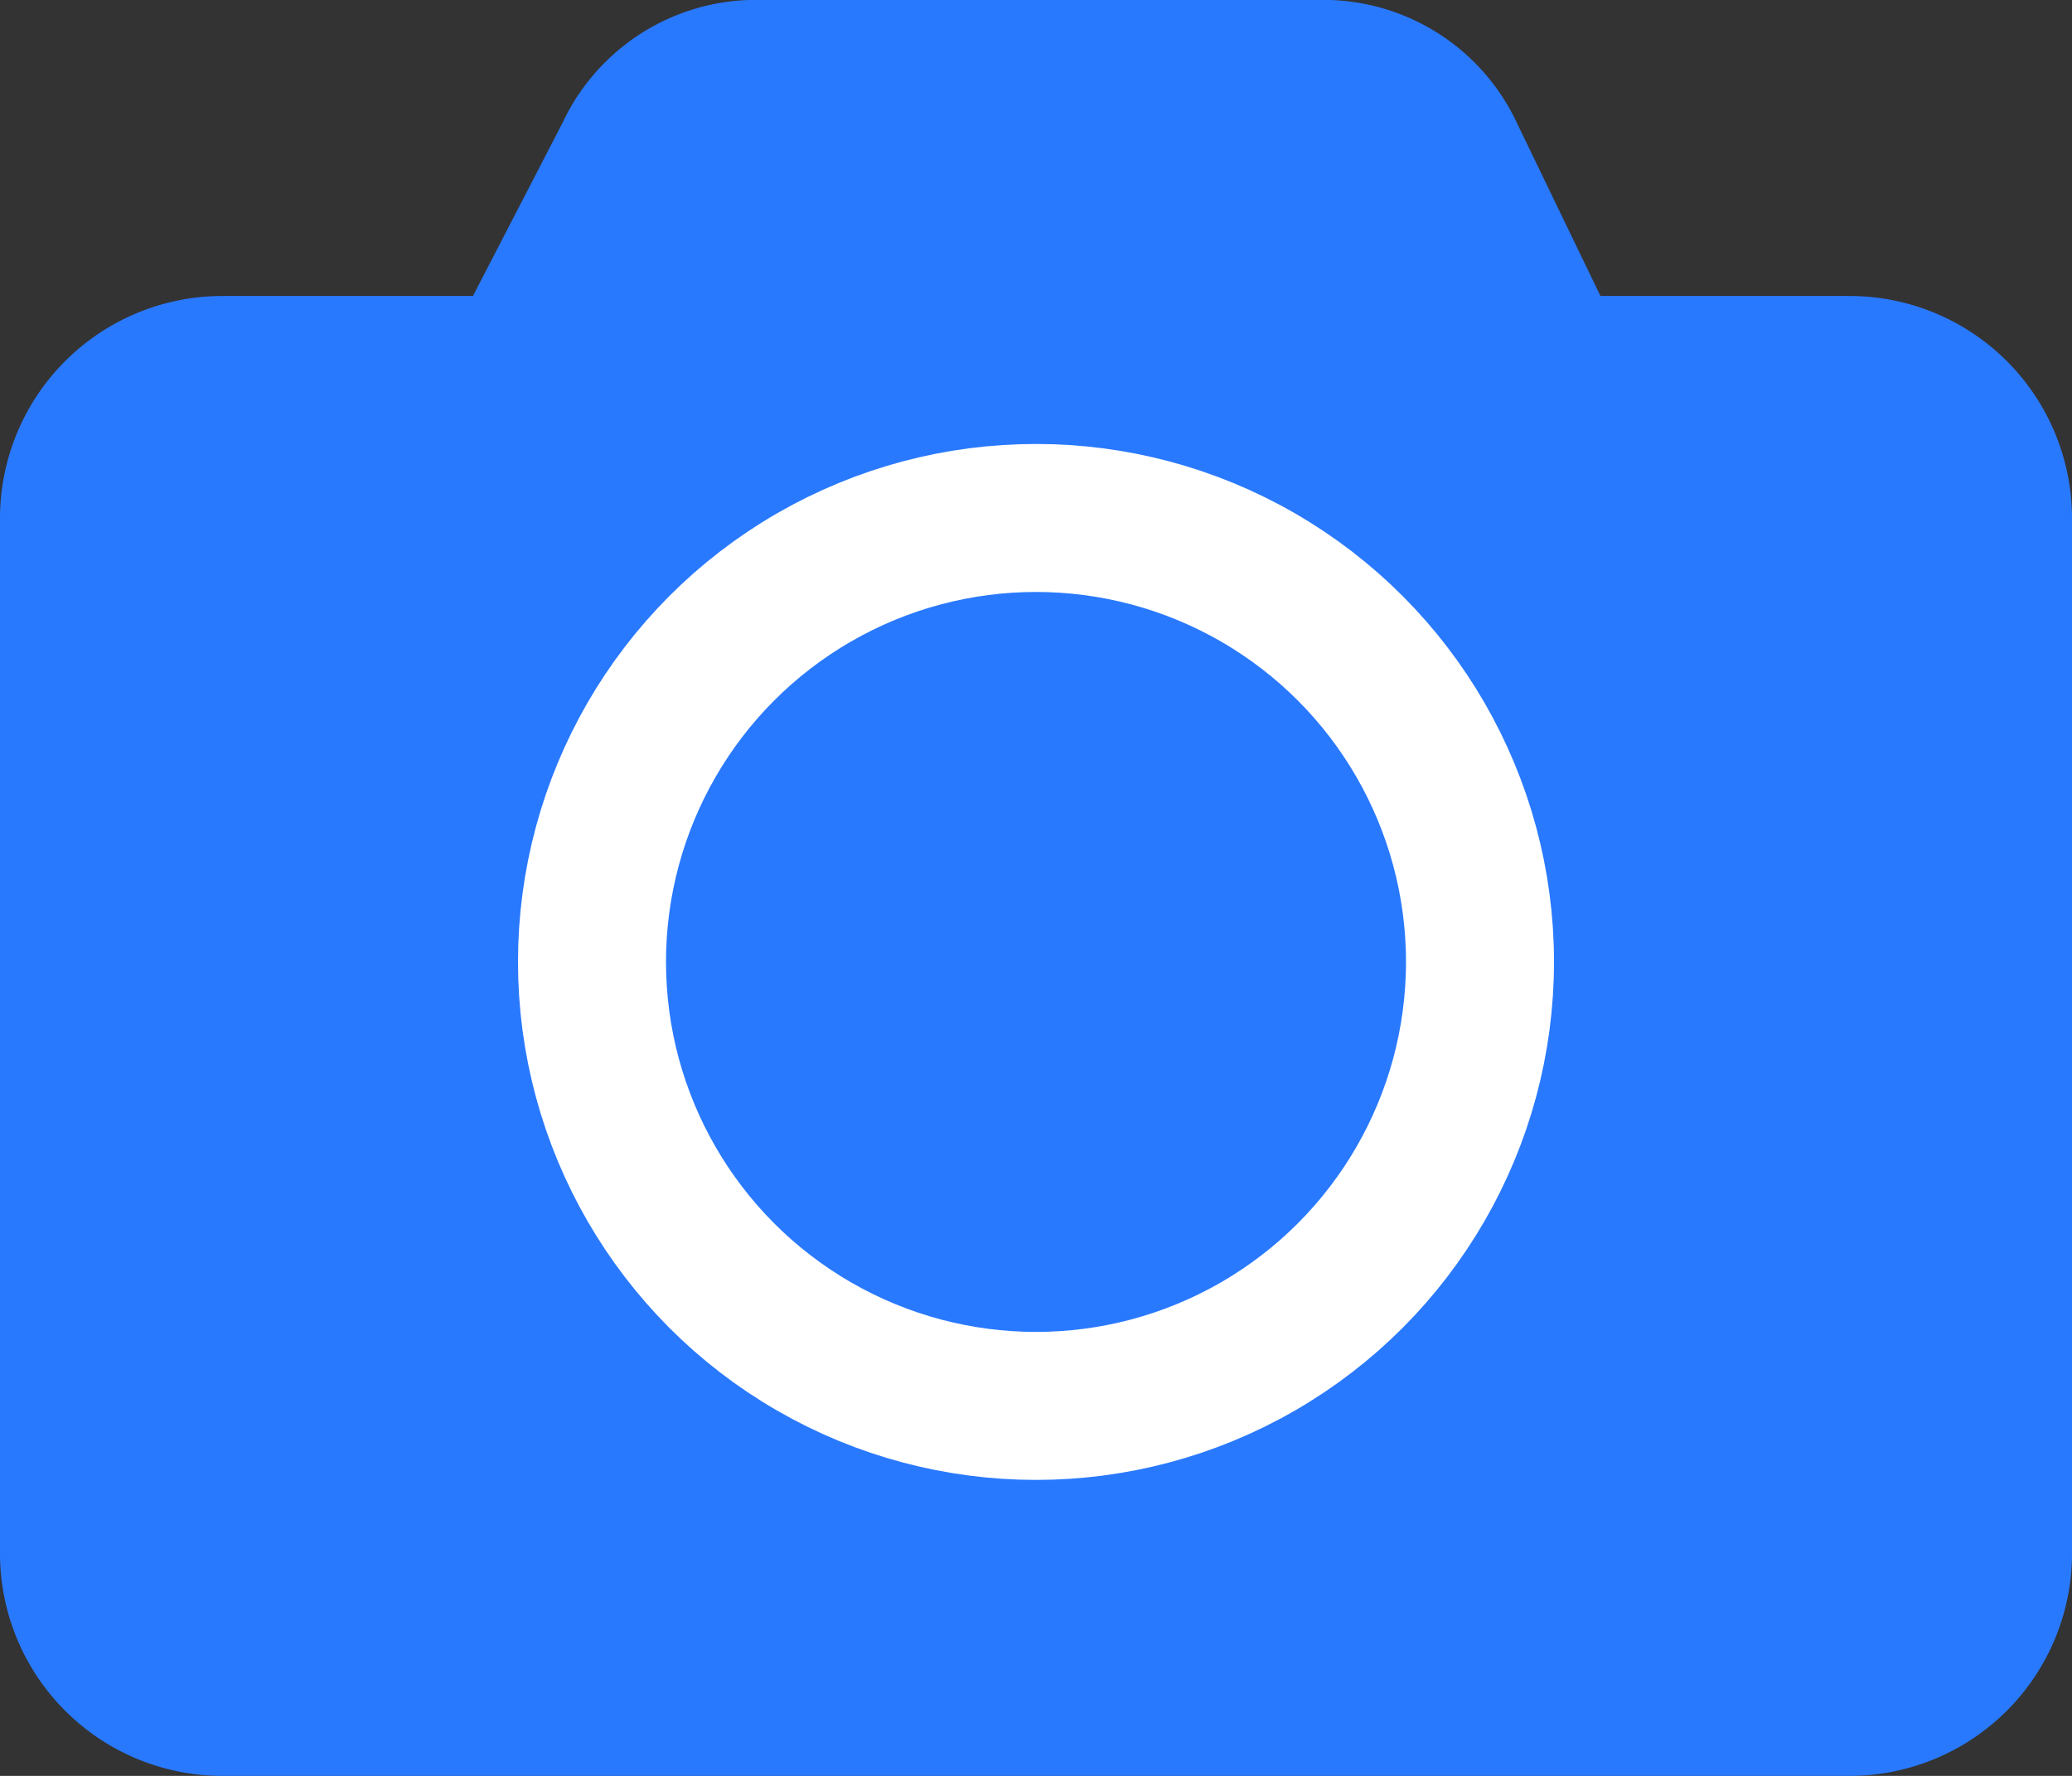 <svg xmlns="http://www.w3.org/2000/svg" width="28" height="24" viewBox="0 0 28 24">
  <rect x="0" y="0" width="28" height="24" fill="#333333" stroke="none"/>
  <g id="iconfinder_Essentials_photo_camera_5298738" transform="translate(-2 -4)">
    <path id="Path_2" data-name="Path 2" d="M23,9,21.6,6.1A1.889,1.889,0,0,0,19.8,5H12.3a1.889,1.889,0,0,0-1.8,1.1L9,9H5a2.006,2.006,0,0,0-2,2V25a2.006,2.006,0,0,0,2,2H27a2.006,2.006,0,0,0,2-2V11a2.006,2.006,0,0,0-2-2Z" fill="#2979FF" stroke="#2979FF" stroke-linejoin="round" stroke-miterlimit="10" stroke-width="2"/>
    <circle id="Ellipse_37" data-name="Ellipse 37" cx="6" cy="6" r="6" transform="translate(10 11)" fill="#2979FF" stroke="#ffffff" stroke-linejoin="round" stroke-miterlimit="10" stroke-width="2"/>

  </g>
</svg>
